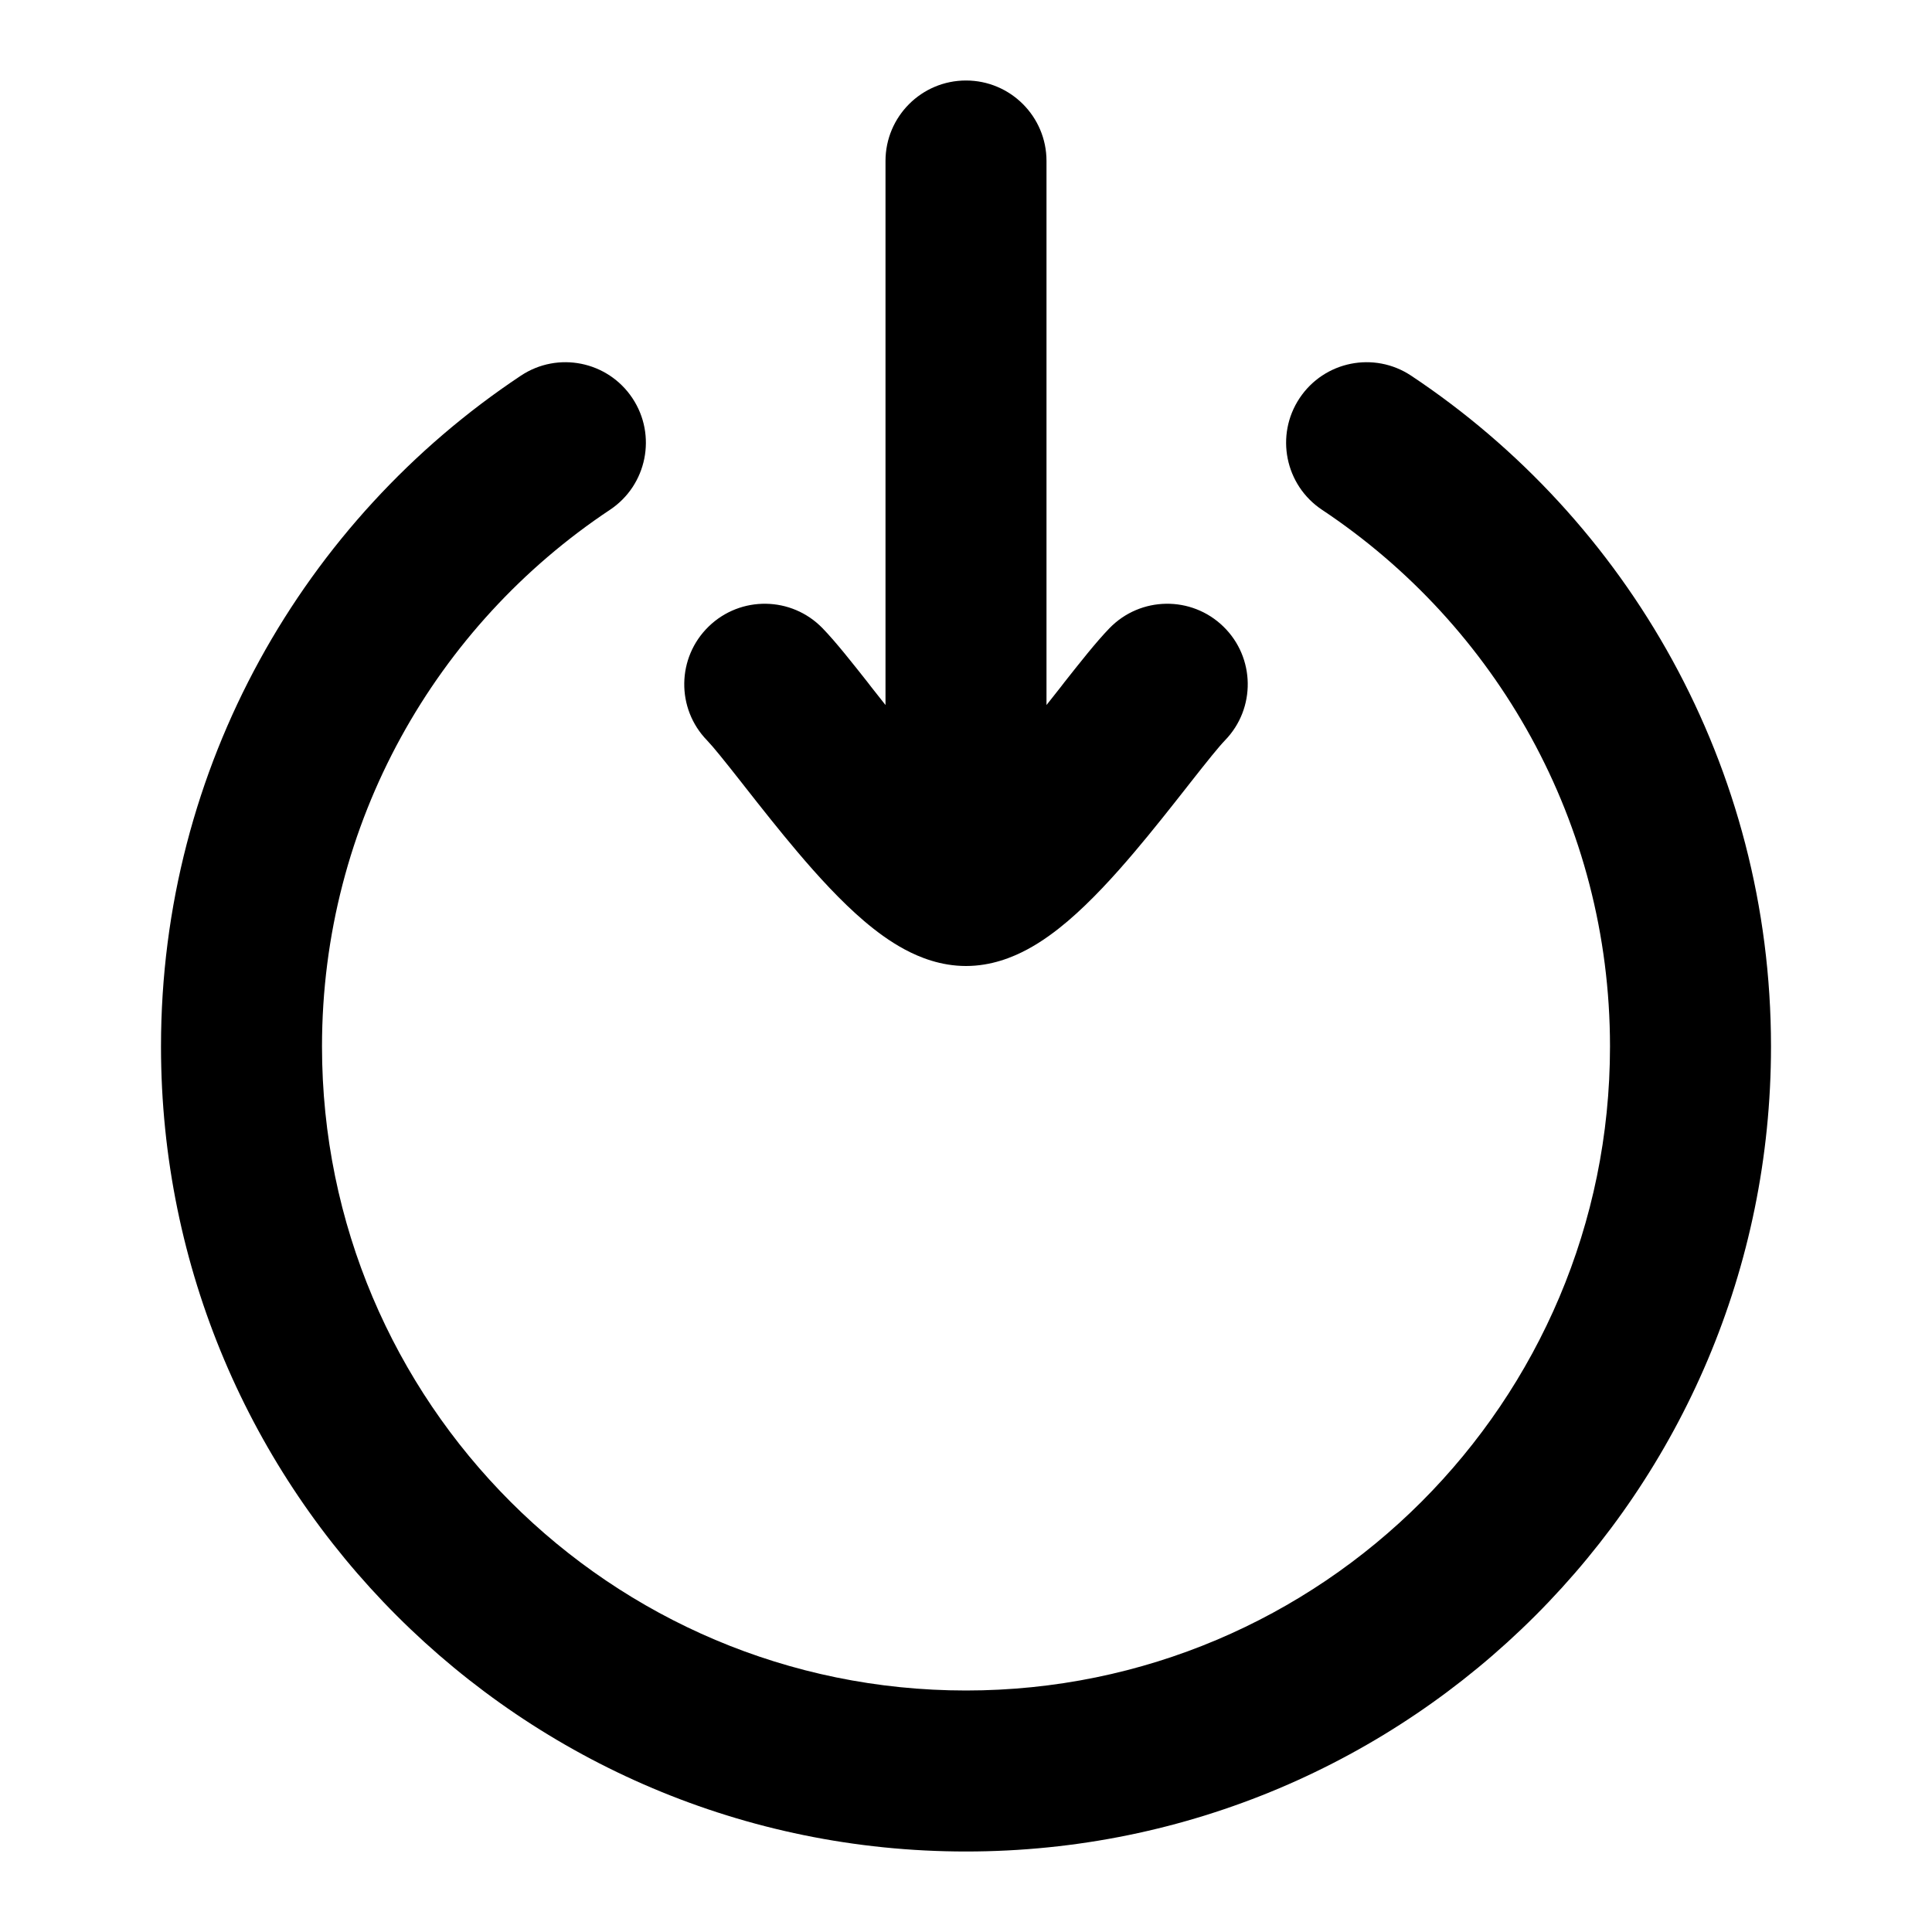 <svg width="24" height="24" viewBox="0 0 24 24" xmlns="http://www.w3.org/2000/svg">
<path class="pr-icon-bulk-secondary" fill-rule="evenodd" clip-rule="evenodd" d="M7.856 4.946C8.162 5.406 8.037 6.027 7.577 6.333C5.419 7.768 4 10.218 4 13C4 17.418 7.582 21 12 21C16.418 21 20 17.418 20 13C20 10.218 18.581 7.768 16.423 6.333C15.963 6.027 15.838 5.406 16.144 4.946C16.45 4.486 17.07 4.361 17.53 4.667C20.222 6.457 22 9.521 22 13C22 18.523 17.523 23 12 23C6.477 23 2 18.523 2 13C2 9.521 3.778 6.457 6.47 4.667C6.93 4.361 7.55 4.486 7.856 4.946Z" fill="currentColor"/>
<path fill-rule="evenodd" clip-rule="evenodd" d="M12 1C12.552 1 13 1.448 13 2V8.758C13.057 8.686 13.114 8.614 13.17 8.543C13.185 8.524 13.199 8.505 13.214 8.486L13.216 8.483C13.405 8.244 13.615 7.976 13.783 7.803C14.168 7.407 14.801 7.398 15.197 7.783C15.593 8.168 15.602 8.801 15.217 9.197C15.14 9.277 15.004 9.446 14.787 9.722C14.771 9.741 14.756 9.762 14.74 9.782C14.55 10.024 14.324 10.311 14.091 10.586C13.842 10.88 13.556 11.194 13.265 11.442C13.119 11.566 12.949 11.694 12.76 11.795C12.579 11.892 12.315 12 12 12C11.685 12 11.421 11.892 11.24 11.795C11.051 11.694 10.881 11.566 10.735 11.442C10.444 11.194 10.158 10.88 9.909 10.586C9.676 10.311 9.45 10.024 9.26 9.782C9.244 9.762 9.229 9.741 9.213 9.722C8.996 9.446 8.86 9.277 8.783 9.197C8.398 8.801 8.407 8.168 8.803 7.783C9.199 7.398 9.832 7.407 10.217 7.803C10.385 7.976 10.595 8.244 10.784 8.483L10.786 8.486C10.801 8.505 10.815 8.524 10.83 8.543C10.886 8.614 10.943 8.686 11 8.758V2C11 1.448 11.448 1 12 1Z" fill="currentColor"/>
</svg>
